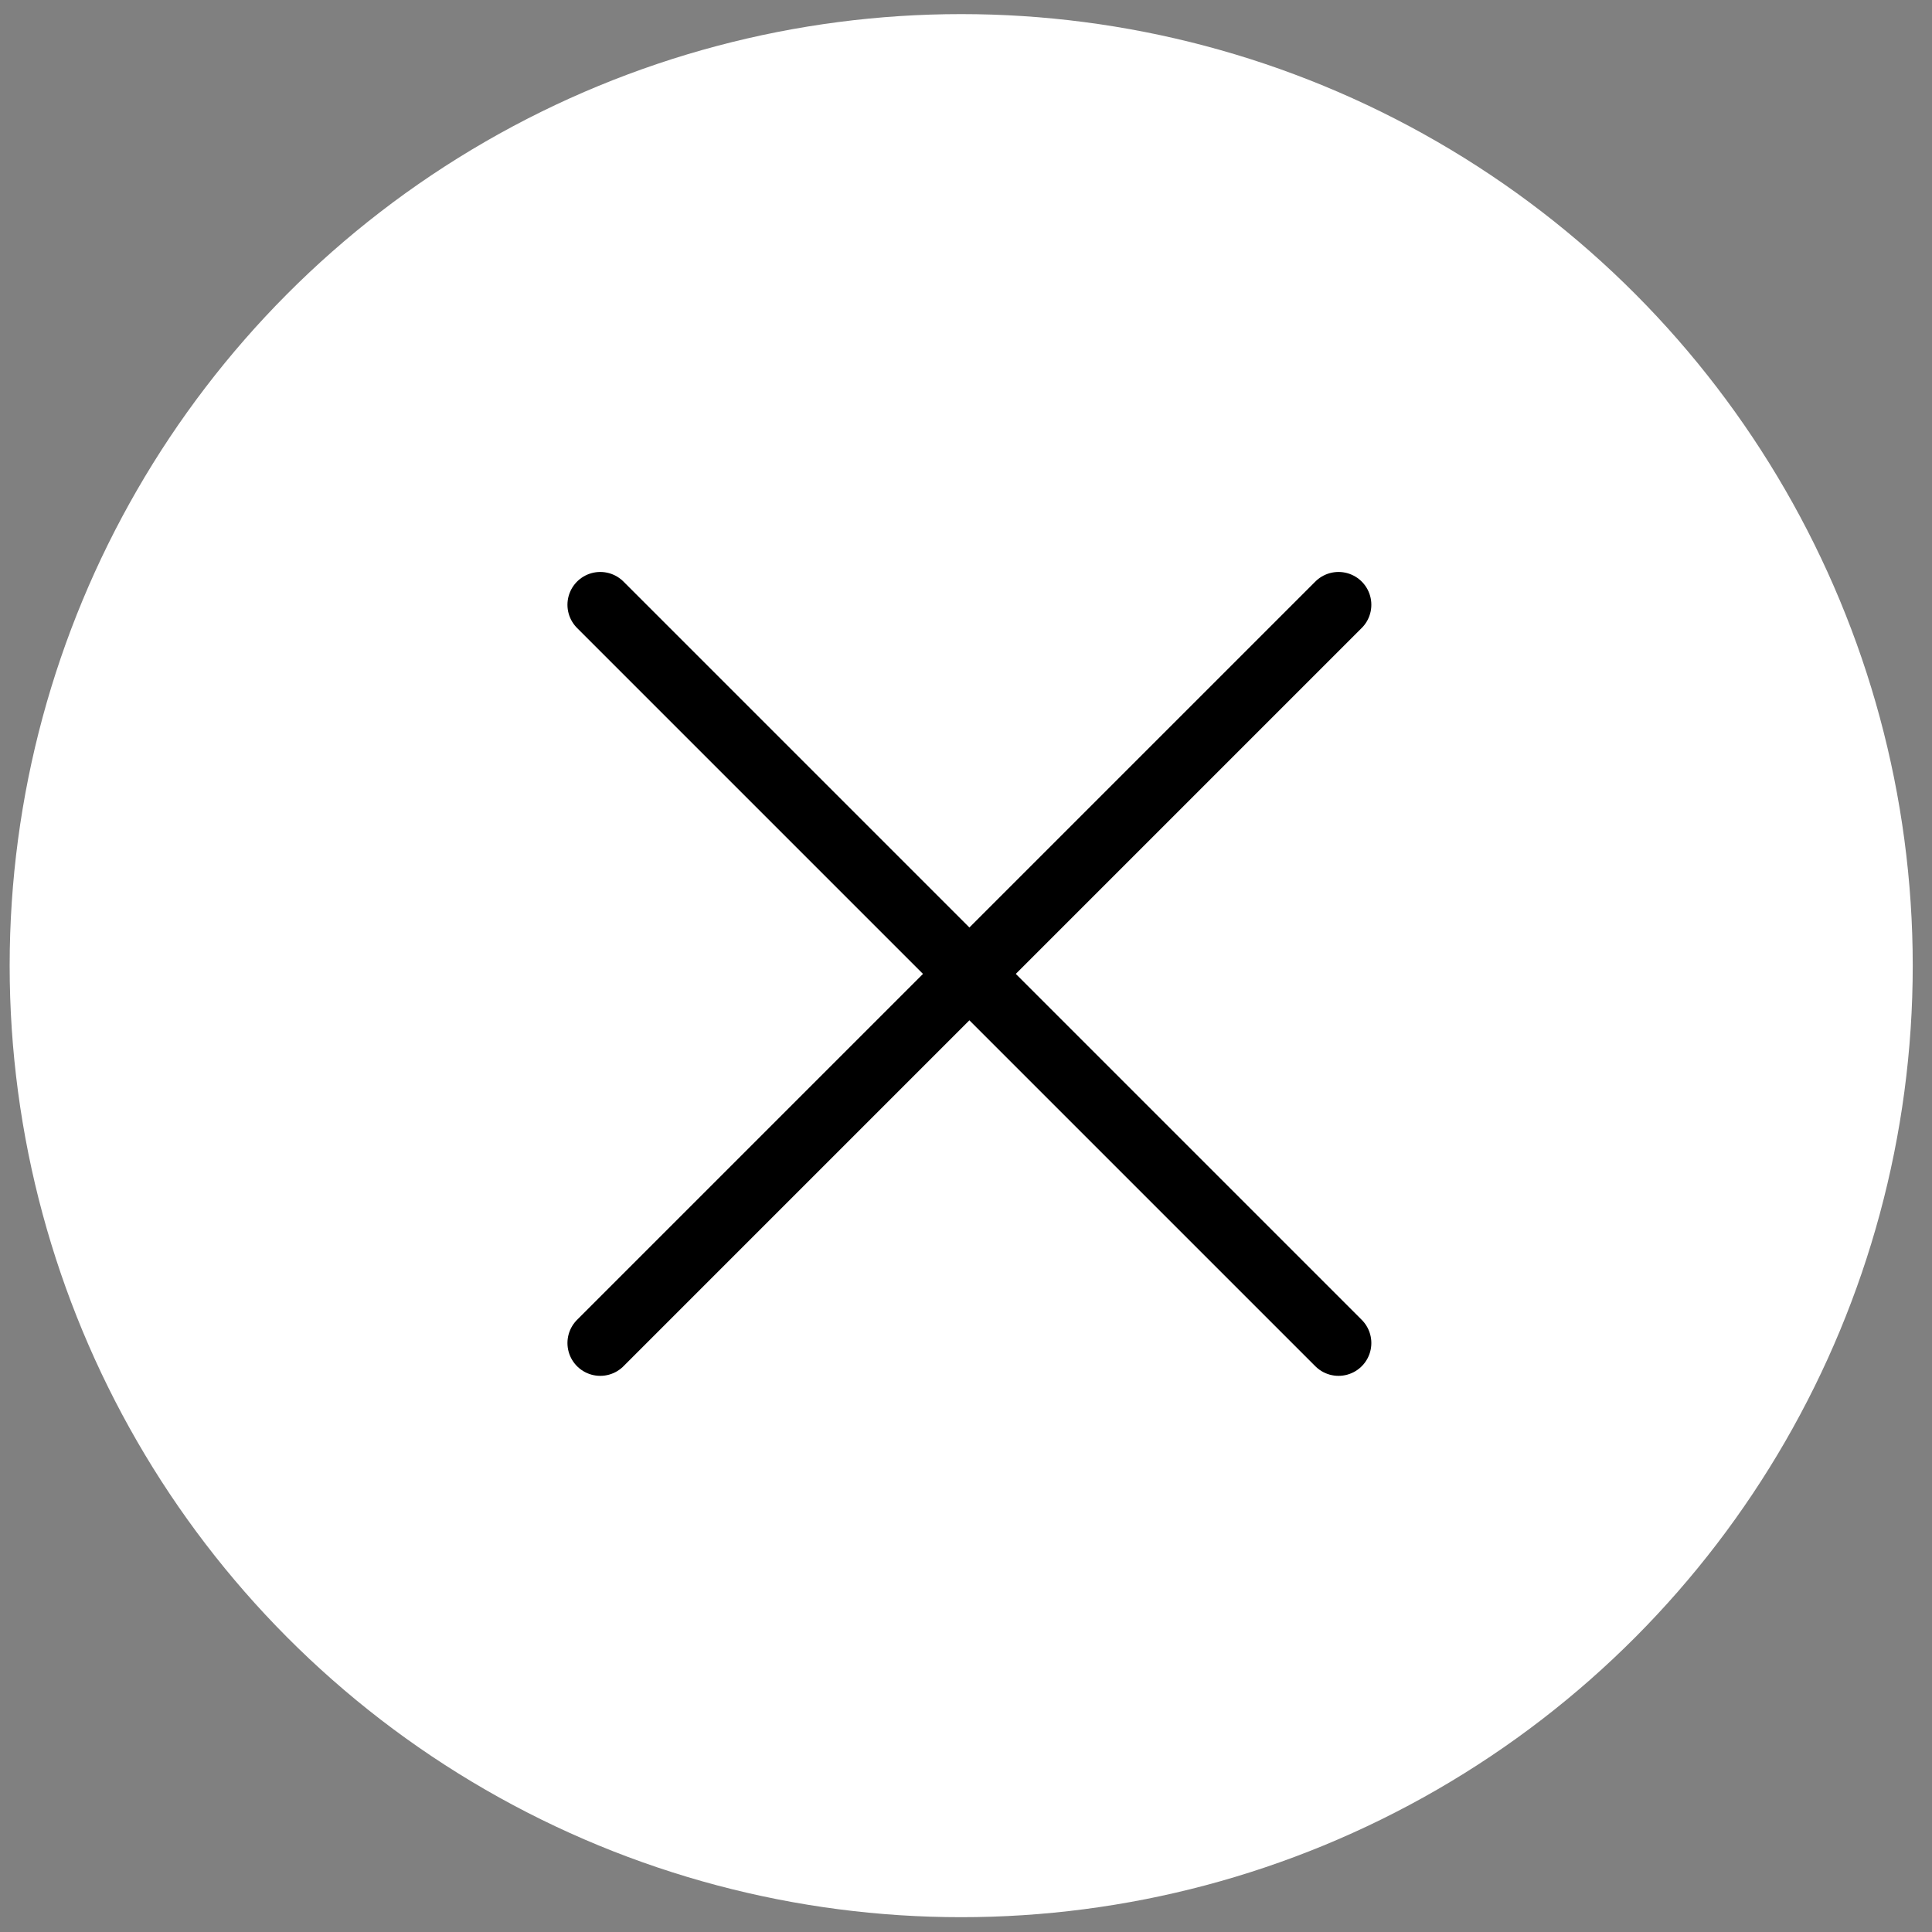 <svg width="33" height="33" viewBox="0 0 33 33" fill="none" xmlns="http://www.w3.org/2000/svg">
<rect x="0" y="0" width="33" height="33" fill="#808080" stroke="none"/>
<circle cx="16.418" cy="16.494" r="16.253" fill="white"/>
<path d="M10.253 22.94L22.863 10.33" stroke="black" stroke-width="1.121" stroke-linecap="round"/>
<path d="M10.253 10.33L22.863 22.94" stroke="black" stroke-width="1.121" stroke-linecap="round"/>
</svg>
